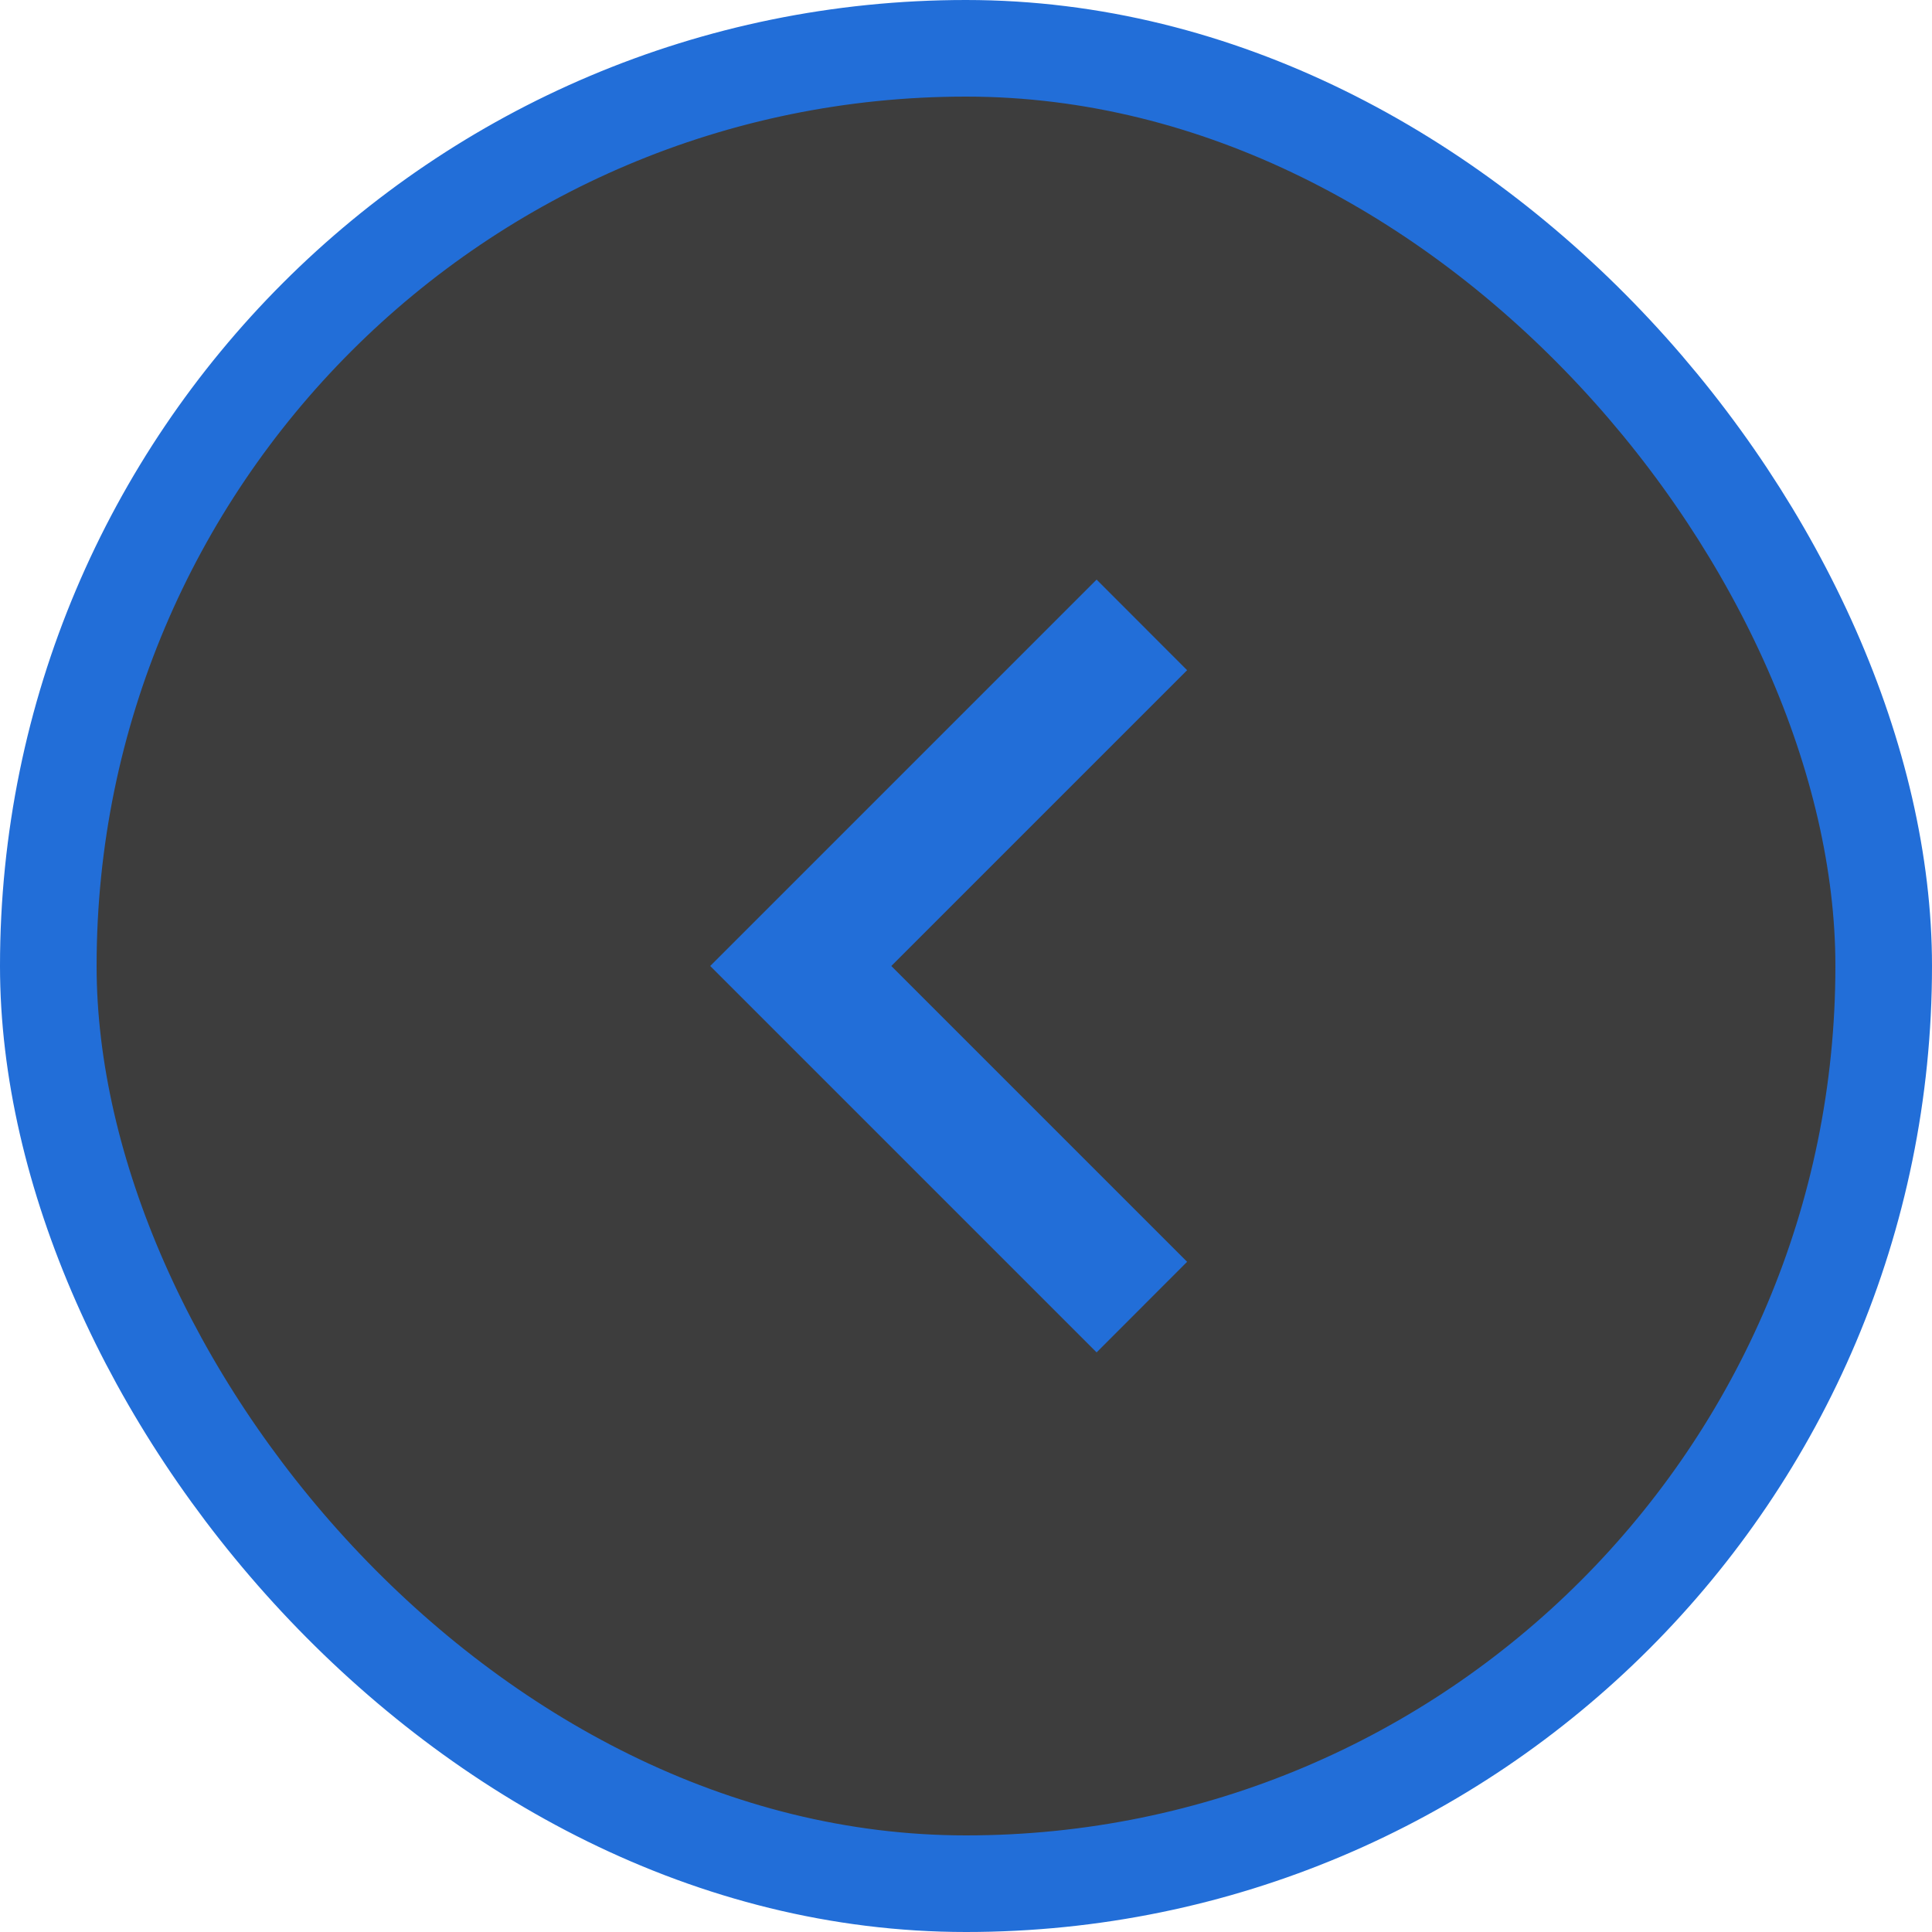 <svg width="20" height="20" viewBox="0 0 20 20" fill="none" xmlns="http://www.w3.org/2000/svg">
<rect x="0.5" y="0.5" width="19" height="19" rx="9.5" fill="#3D3D3D" stroke="#226ED8"/>
<path d="M12.289 6.938L9.227 10L12.289 13.062L11.352 14L7.352 10L11.352 6L12.289 6.938Z" fill="#226ED8"/>
</svg>
